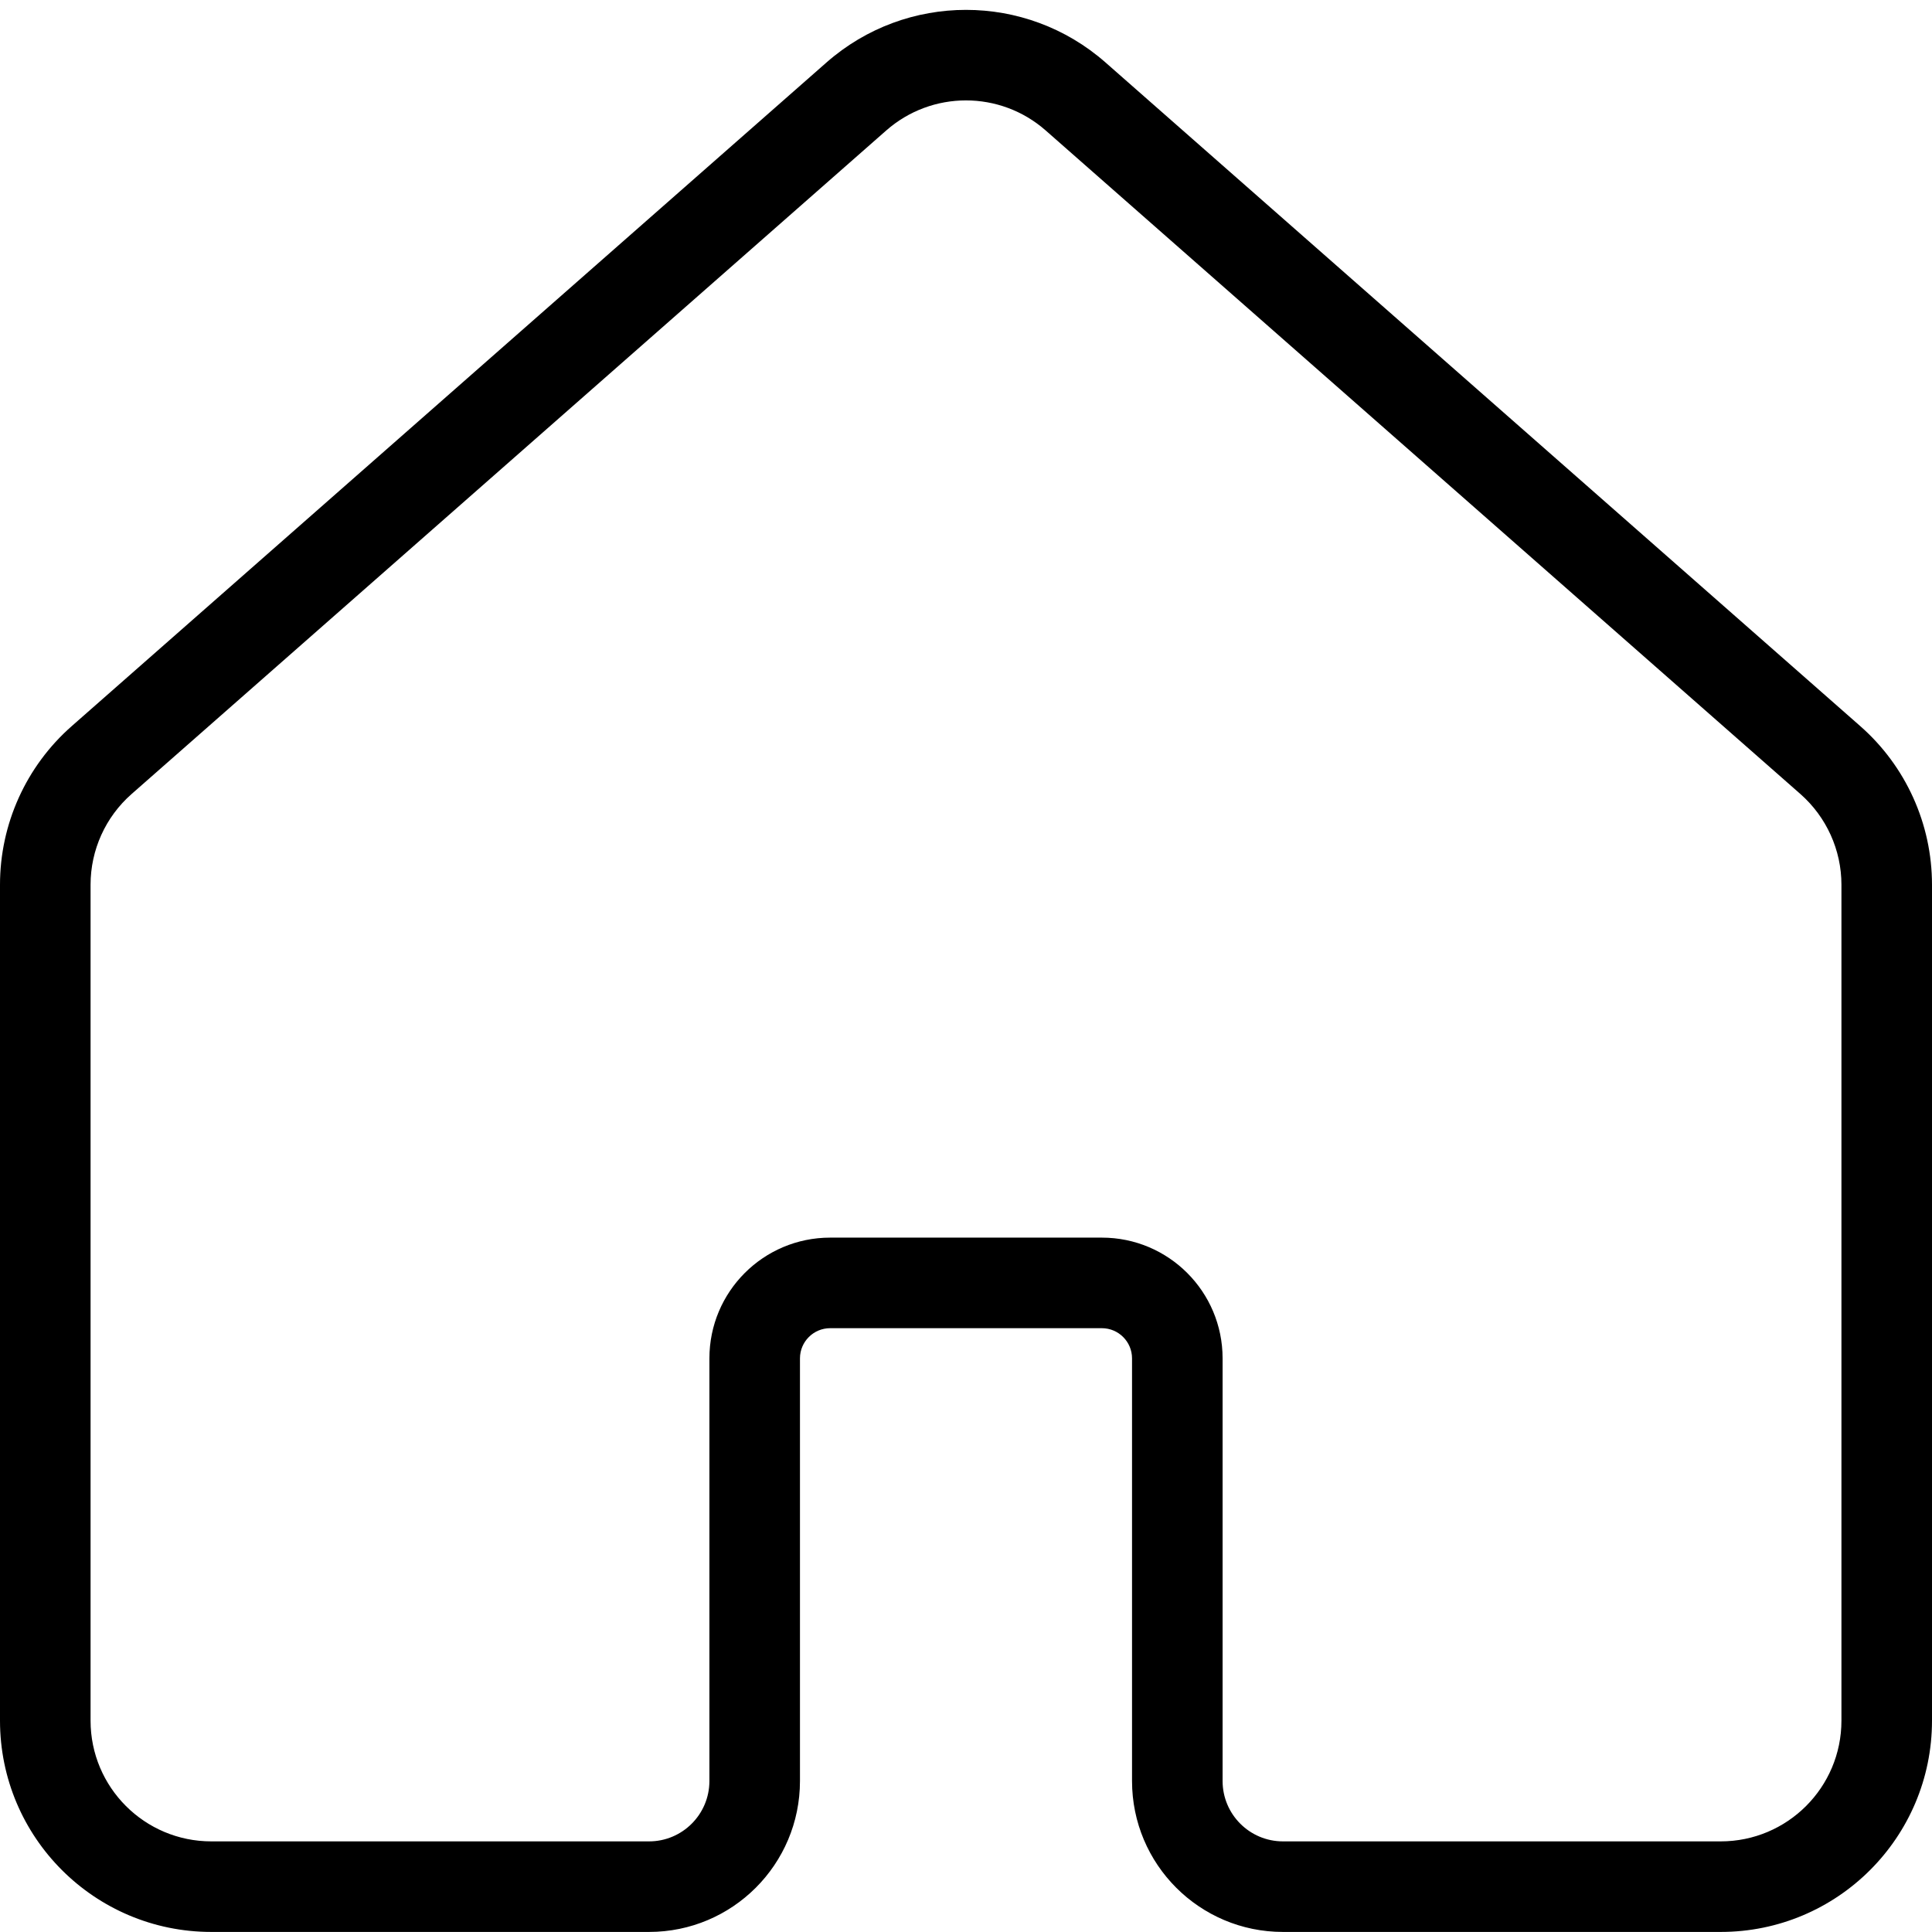 <svg height="32" viewBox="0 0 32 32" width="32" xmlns="http://www.w3.org/2000/svg"><path d="m16.811.035 12.5 10.991c.756.664 1.189 1.622 1.189 2.628v13.845c0 1.933-1.567 3.5-3.5 3.5h-7.25c-1.381 0-2.5-1.119-2.5-2.5v-7c0-.276-.224-.5-.5-.5h-4.5c-.276 0-.5.224-.5.5v7c0 1.381-1.119 2.5-2.5 2.5h-7.25c-1.933 0-3.5-1.567-3.5-3.5v-13.845c0-1.006.433-1.964 1.189-2.628l12.5-10.991c1.322-1.162 3.301-1.162 4.622 0zm-.991 1.126c-.755-.664-1.886-.664-2.641 0l-12.5 10.991c-.432.38-.679.927-.679 1.502v13.845c0 1.105.895 2 2 2h7.25c.552 0 1-.448 1-1v-7c0-1.105.895-2 2-2h4.5c1.105 0 2 .895 2 2v7c0 .552.448 1 1 1h7.25c1.105 0 2-.895 2-2v-13.845c0-.575-.248-1.122-.679-1.502z" transform="translate(1.5 1)"/></svg>